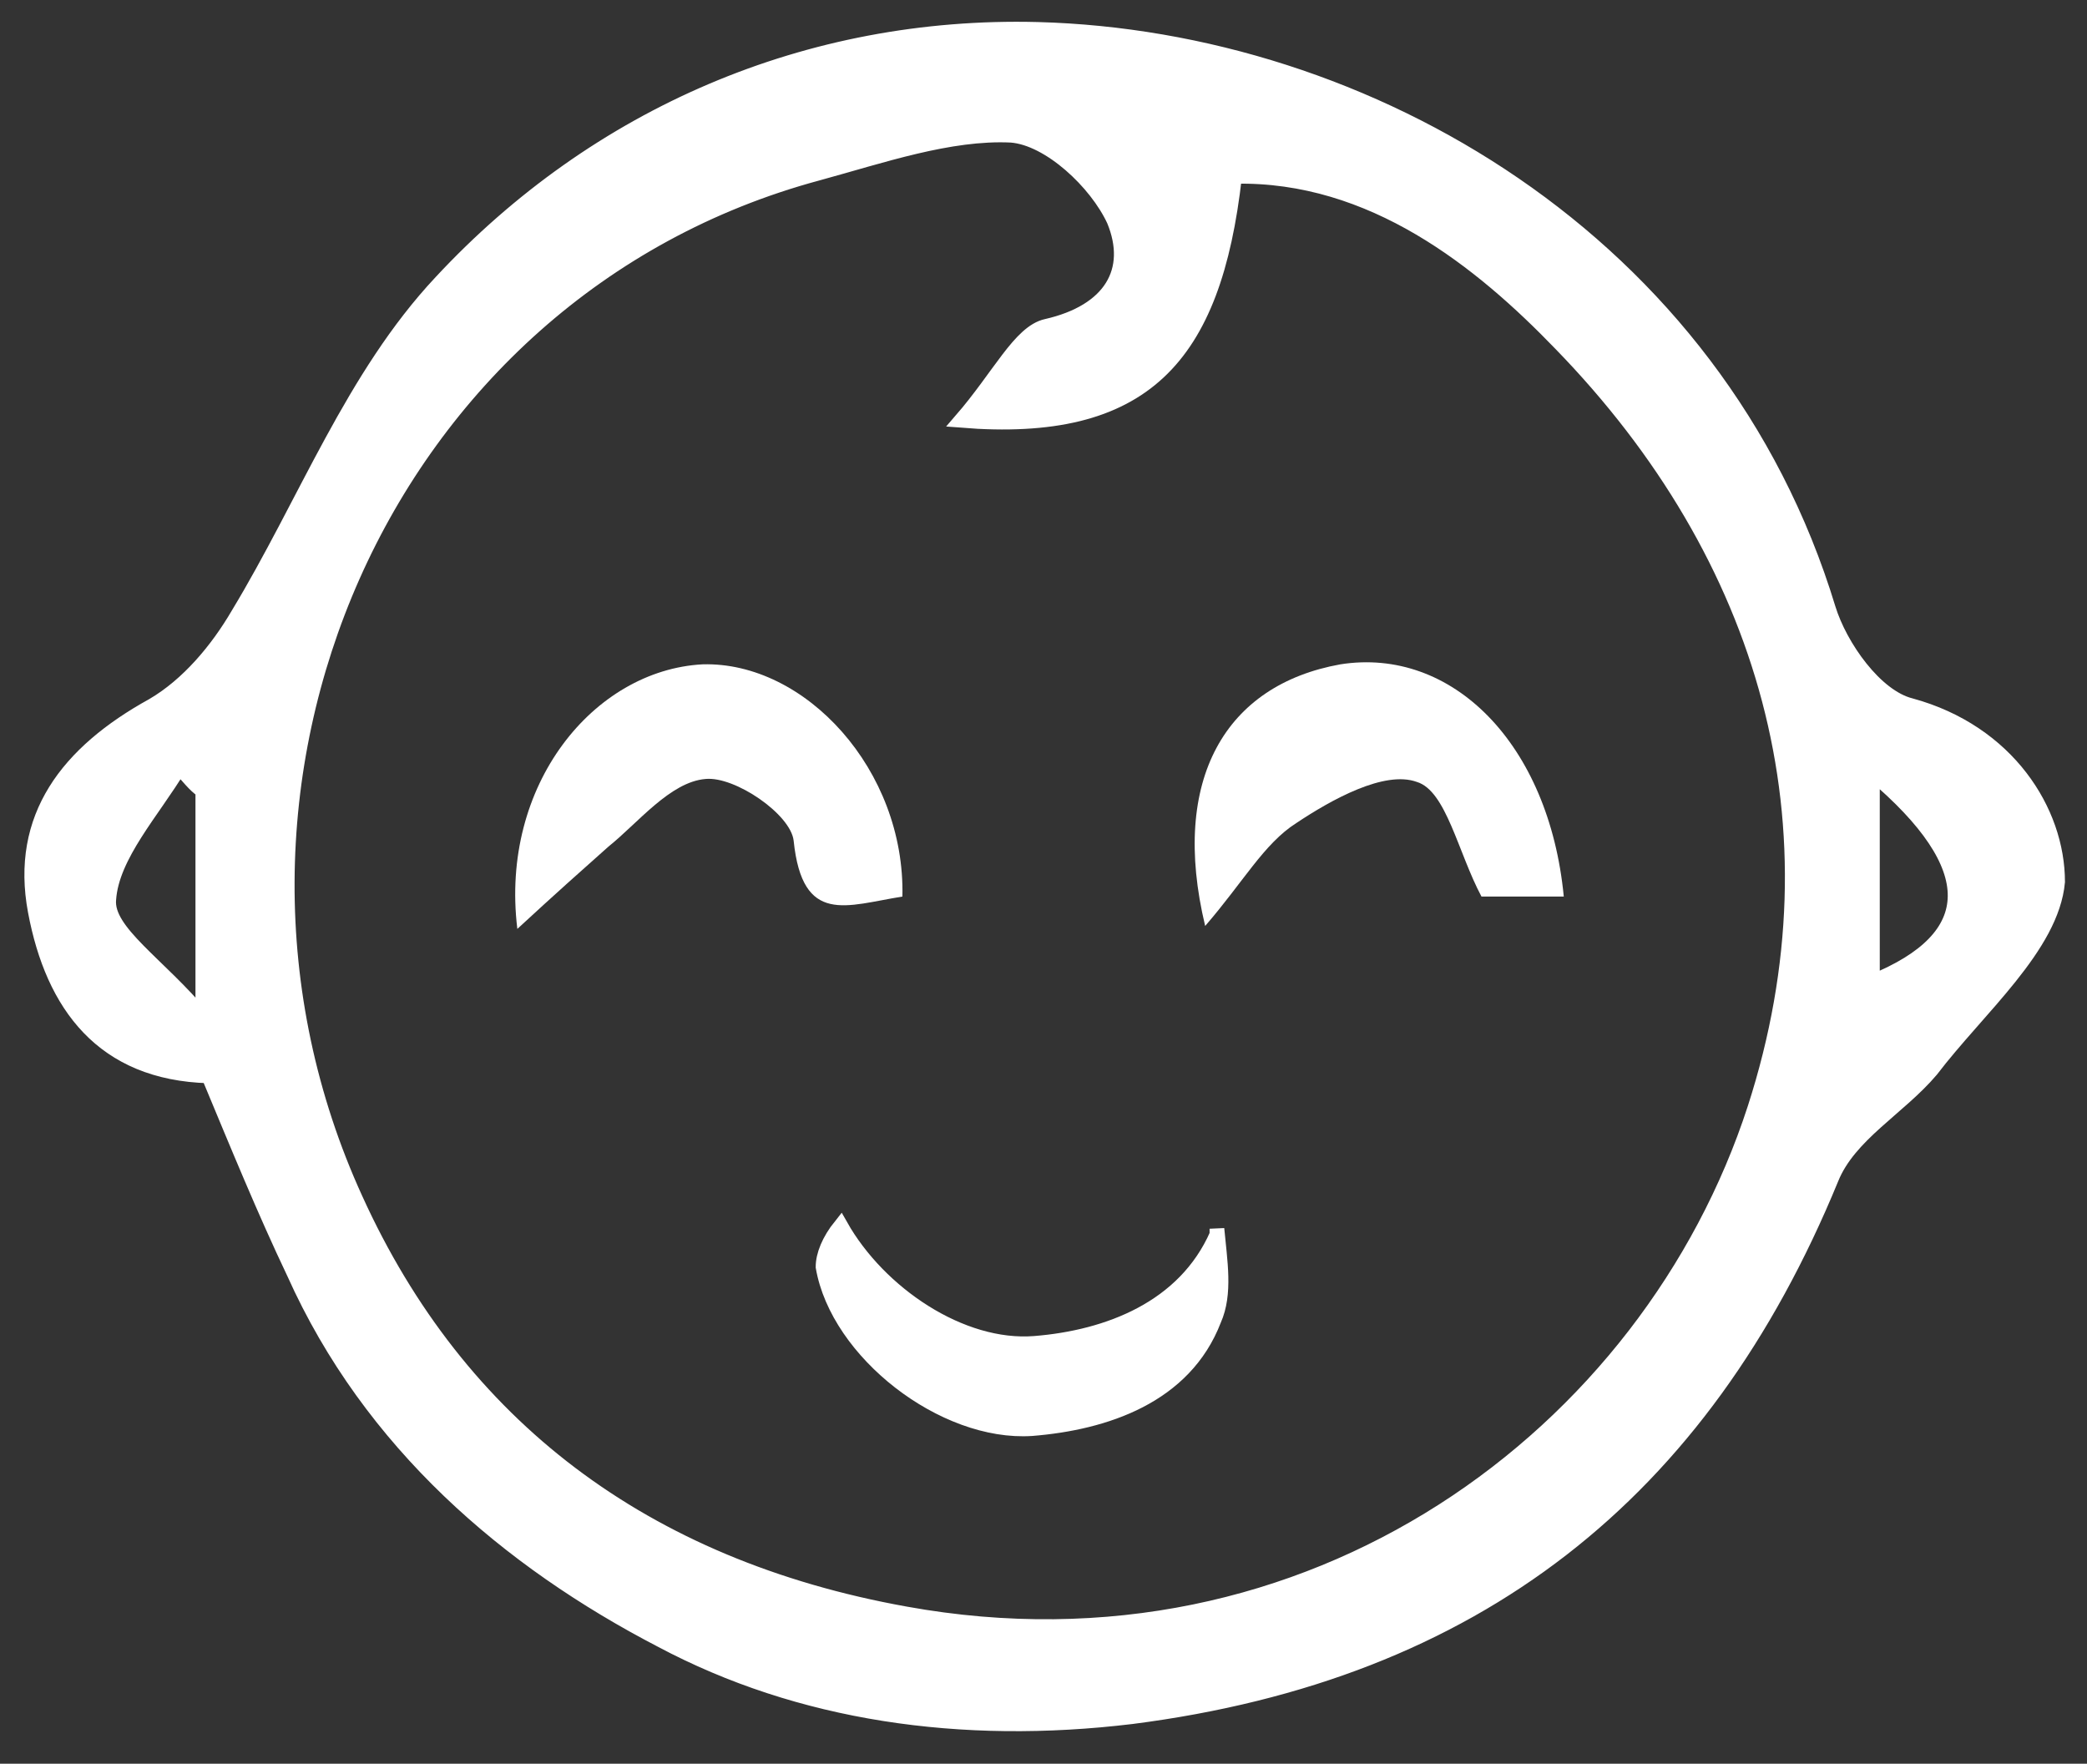 <?xml version="1.0" encoding="utf-8"?>
<!-- Generator: Adobe Illustrator 24.0.0, SVG Export Plug-In . SVG Version: 6.00 Build 0)  -->
<svg version="1.1" id="Слой_1" xmlns="http://www.w3.org/2000/svg" xmlns:xlink="http://www.w3.org/1999/xlink" x="0px" y="0px"
	 width="71px" height="60px" viewBox="0 0 71 60" style="enable-background:new 0 0 71 60;" xml:space="preserve">
<rect x="0" y="0" width="71" height="60" fill="#333333" stroke="none"/>
<style type="text/css">
	.st0{fill:#FFFFFF;}
	.st1{fill:#FFFFFF;stroke:#FFFFFF;stroke-width:0.5;stroke-miterlimit:10;}
</style>
<g>
	<path class="st0" d="M30.7,30.5c-1.9,0.3-3.4,1-3.7-1.9c-0.1-0.9-2-2.2-3-2.1c-1.2,0.1-2.3,1.5-3.3,2.3c-0.9,0.8-1.8,1.6-3.1,2.8
		c-0.6-4.9,2.6-8.8,6.3-9C27.4,22.5,30.8,26.2,30.7,30.5z"/>
	<path class="st0" d="M53.2,30.5c-1.1,0-2.1,0-2.8,0c-0.8-1.5-1.2-3.6-2.2-3.9c-1.1-0.4-2.9,0.6-4.1,1.4c-1.1,0.7-1.8,2-3.1,3.5
		c-1.2-5,0.7-8.2,4.6-8.9C49.4,22,52.7,25.3,53.2,30.5z"/>
	<path class="st1" d="M65,24c-1.2-0.3-2.4-2-2.8-3.3C58.4,8.2,46.5,1.3,35.3,1c-7.8-0.2-15,2.9-20.3,8.6c-3,3.2-4.6,7.5-6.9,11.3
		c-0.7,1.2-1.7,2.4-2.9,3.1c-2.9,1.6-4.6,3.8-4,7c0.6,3.2,2.3,5.5,5.9,5.6c1,2.4,1.9,4.6,2.9,6.7c2.6,5.8,7.3,9.8,12.5,12.5
		c4.7,2.5,10.2,3.3,16,2.6c11.7-1.5,19.4-7.6,23.8-18.3c0.6-1.5,2.3-2.4,3.4-3.7c1.6-2.1,4.1-4.2,4.3-6.4C70,27.6,68.3,24.9,65,24z
		 M6.9,34.6c-1.5-1.8-3.3-2.9-3.2-4c0.1-1.5,1.5-3,2.4-4.5c0.3,0.3,0.5,0.6,0.8,0.8C6.9,29,6.9,31.1,6.9,34.6z M59.7,37.7
		c-3.6,11.1-15.1,19.7-28.9,17.2c-8.9-1.6-15.2-6.4-18.7-14.1C5.7,26.8,13,9.9,27.8,5.9c2.2-0.6,4.5-1.4,6.6-1.3
		c1.3,0.1,2.9,1.6,3.5,2.9c0.7,1.7-0.1,3.1-2.3,3.6c-0.9,0.2-1.6,1.7-2.9,3.2c6.2,0.5,8.6-2.1,9.3-8.3c4.7-0.1,8.4,2.9,11.1,5.7
		C60.1,18.9,62.8,28.1,59.7,37.7z M63.7,33.4c0-2.3,0-4.6,0-7.1C67.5,29.5,67.4,31.9,63.7,33.4z"/>
	<path class="st1" d="M41.4,42c-1.1,2.5-3.7,3.5-6.2,3.7c-2.5,0.2-5.3-1.7-6.6-4c-0.4,0.5-0.6,1-0.6,1.4c0.5,2.9,4.1,5.7,7.1,5.5
		c2.5-0.2,5.2-1.1,6.2-3.7c0.4-0.9,0.2-2,0.1-3.1C41.4,41.9,41.4,42,41.4,42z"/>
</g>
</svg>
